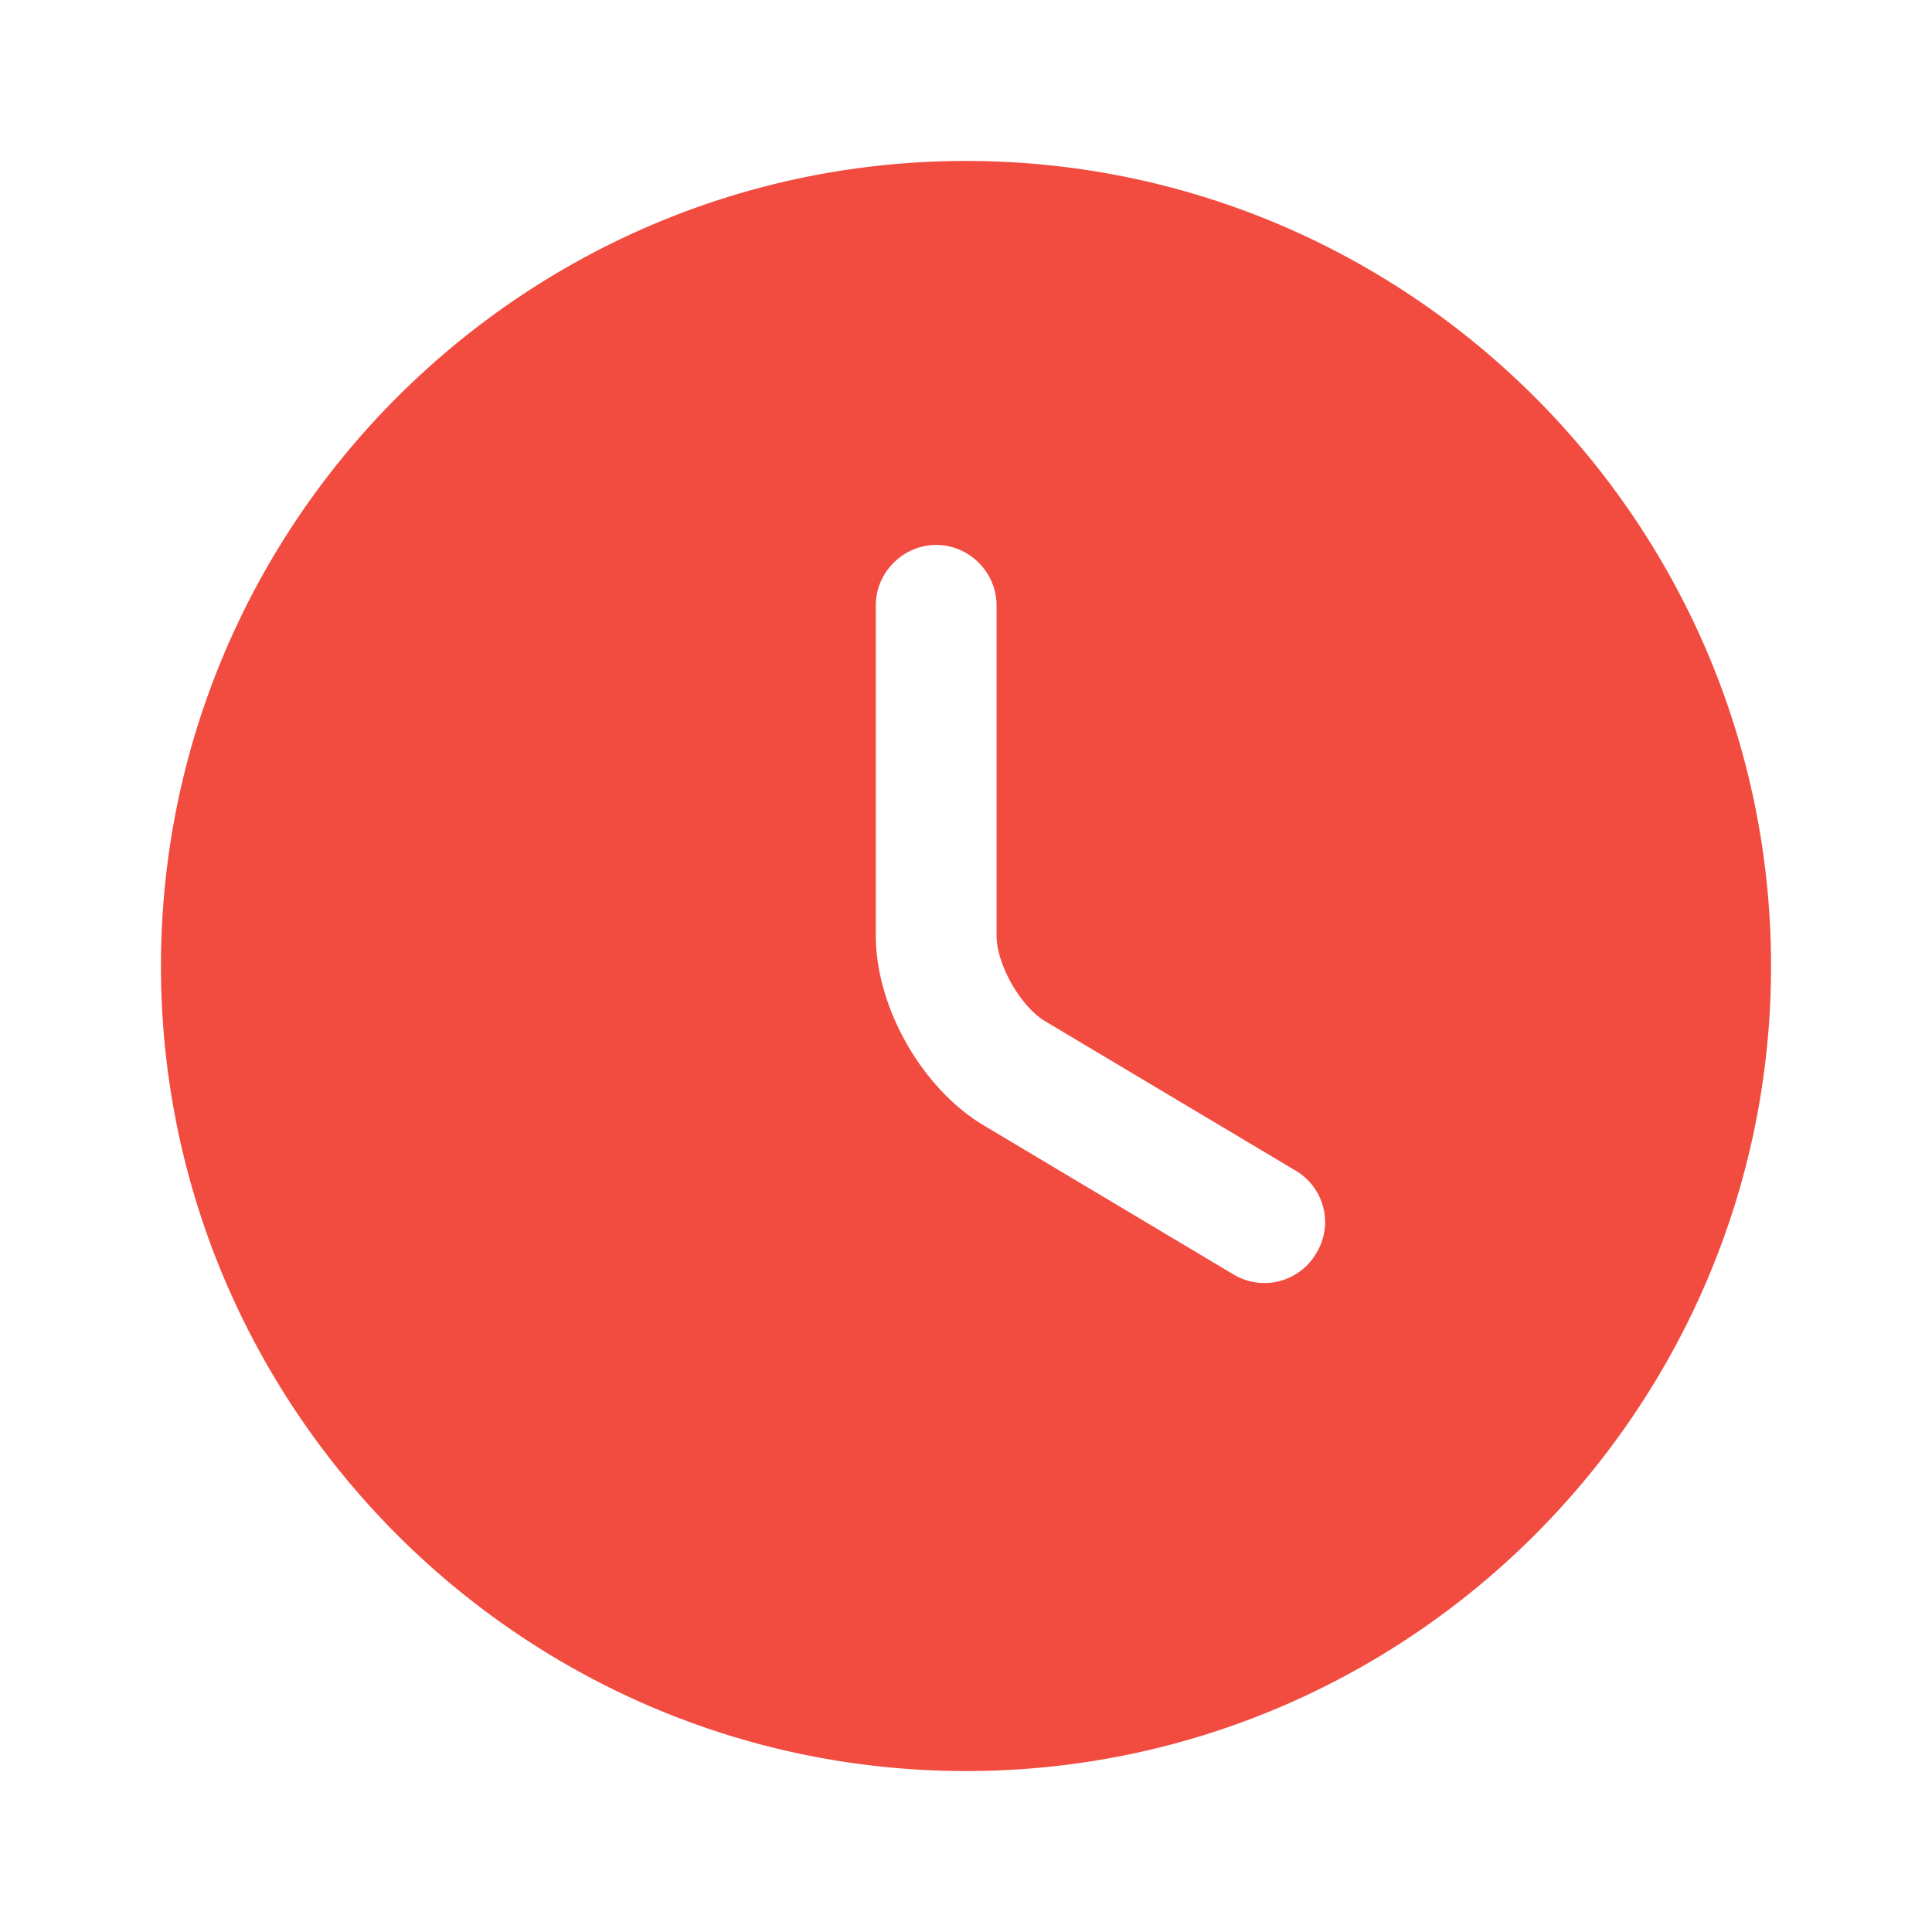 <svg width="16" height="16" fill="none" xmlns="http://www.w3.org/2000/svg"><path d="M8 1.333C4.327 1.333 1.333 4.327 1.333 8c0 3.673 2.994 6.667 6.667 6.667 3.673 0 6.667-2.994 6.667-6.667 0-3.673-2.994-6.667-6.667-6.667zm2.9 9.047a.497.497 0 01-.687.173L8.147 9.32c-.514-.307-.894-.98-.894-1.573V5.013c0-.273.227-.5.5-.5.274 0 .5.227.5.5v2.734c0 .24.2.593.407.713l2.067 1.233c.24.14.32.447.173.687z" fill="#F24C41"/></svg>
